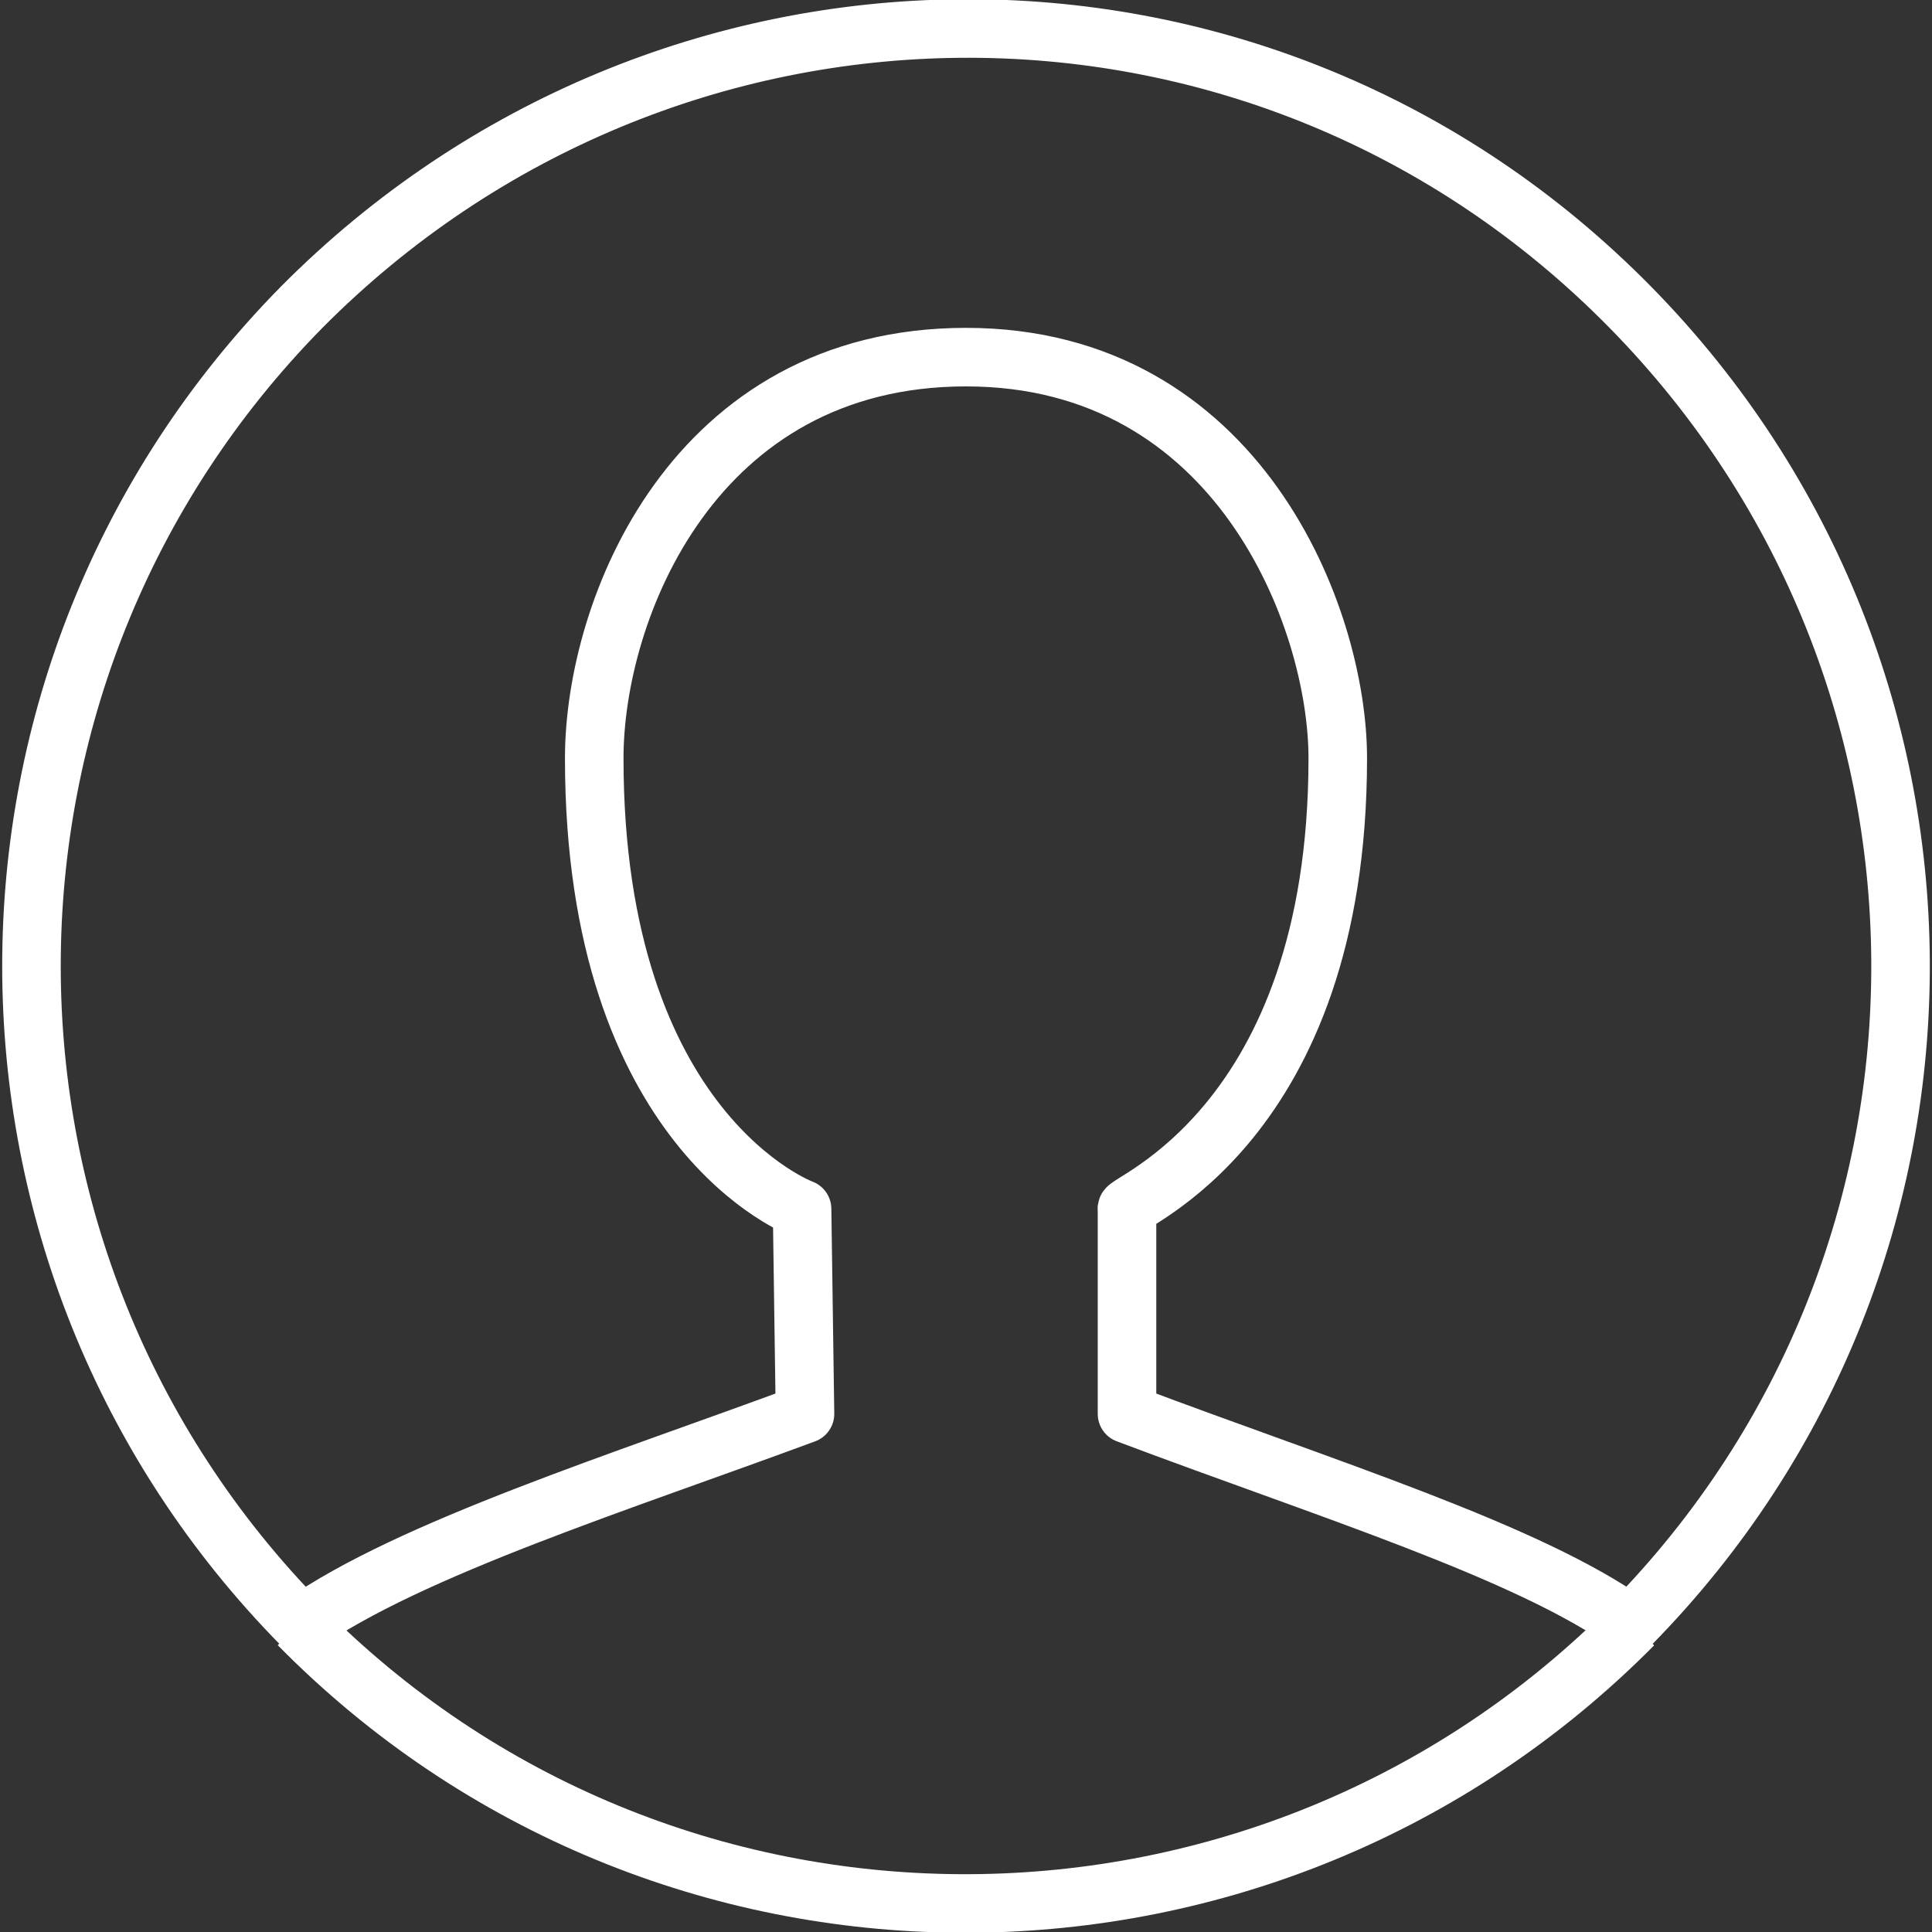 <?xml version="1.0" encoding="utf-8"?>
<!-- Generator: Adobe Illustrator 19.2.1, SVG Export Plug-In . SVG Version: 6.00 Build 0)  -->
<svg version="1.1" id="Layer_1" xmlns="http://www.w3.org/2000/svg" xmlns:xlink="http://www.w3.org/1999/xlink" x="0px" y="0px"
	 viewBox="0 0 66 66" style="enable-background:new 0 0 66 66;" xml:space="preserve">
<rect x="0" y="0" width="66" height="66" fill="#333333" stroke="none"/>
<style type="text/css">
	.st0{fill:none;stroke:#FFFFFF;stroke-width:2;stroke-linejoin:round;}
</style>
<title>64_2</title>
<path class="st0" d="M27.4,41.3c0,0-7.1-2.6-7.1-15.4c0-5.1,3.4-13.7,12.7-13.7s12.7,8.9,12.7,13.7c0,12.6-7.4,15.2-7.2,15.4v7
	c6.9,2.6,13.7,4.7,17.2,7.2c12.4-12.6,12.3-32.8-0.3-45.3S22.7-2,10.3,10.5c-12.3,12.5-12.3,32.5,0,45c3.7-2.6,11-4.9,17.2-7.2
	L27.4,41.3L27.4,41.3z"/>
<path class="st0" d="M10.2,55.5c12.4,12.6,32.7,12.7,45.3,0.3c0.1-0.1,0.2-0.2,0.3-0.3"/>
</svg>
